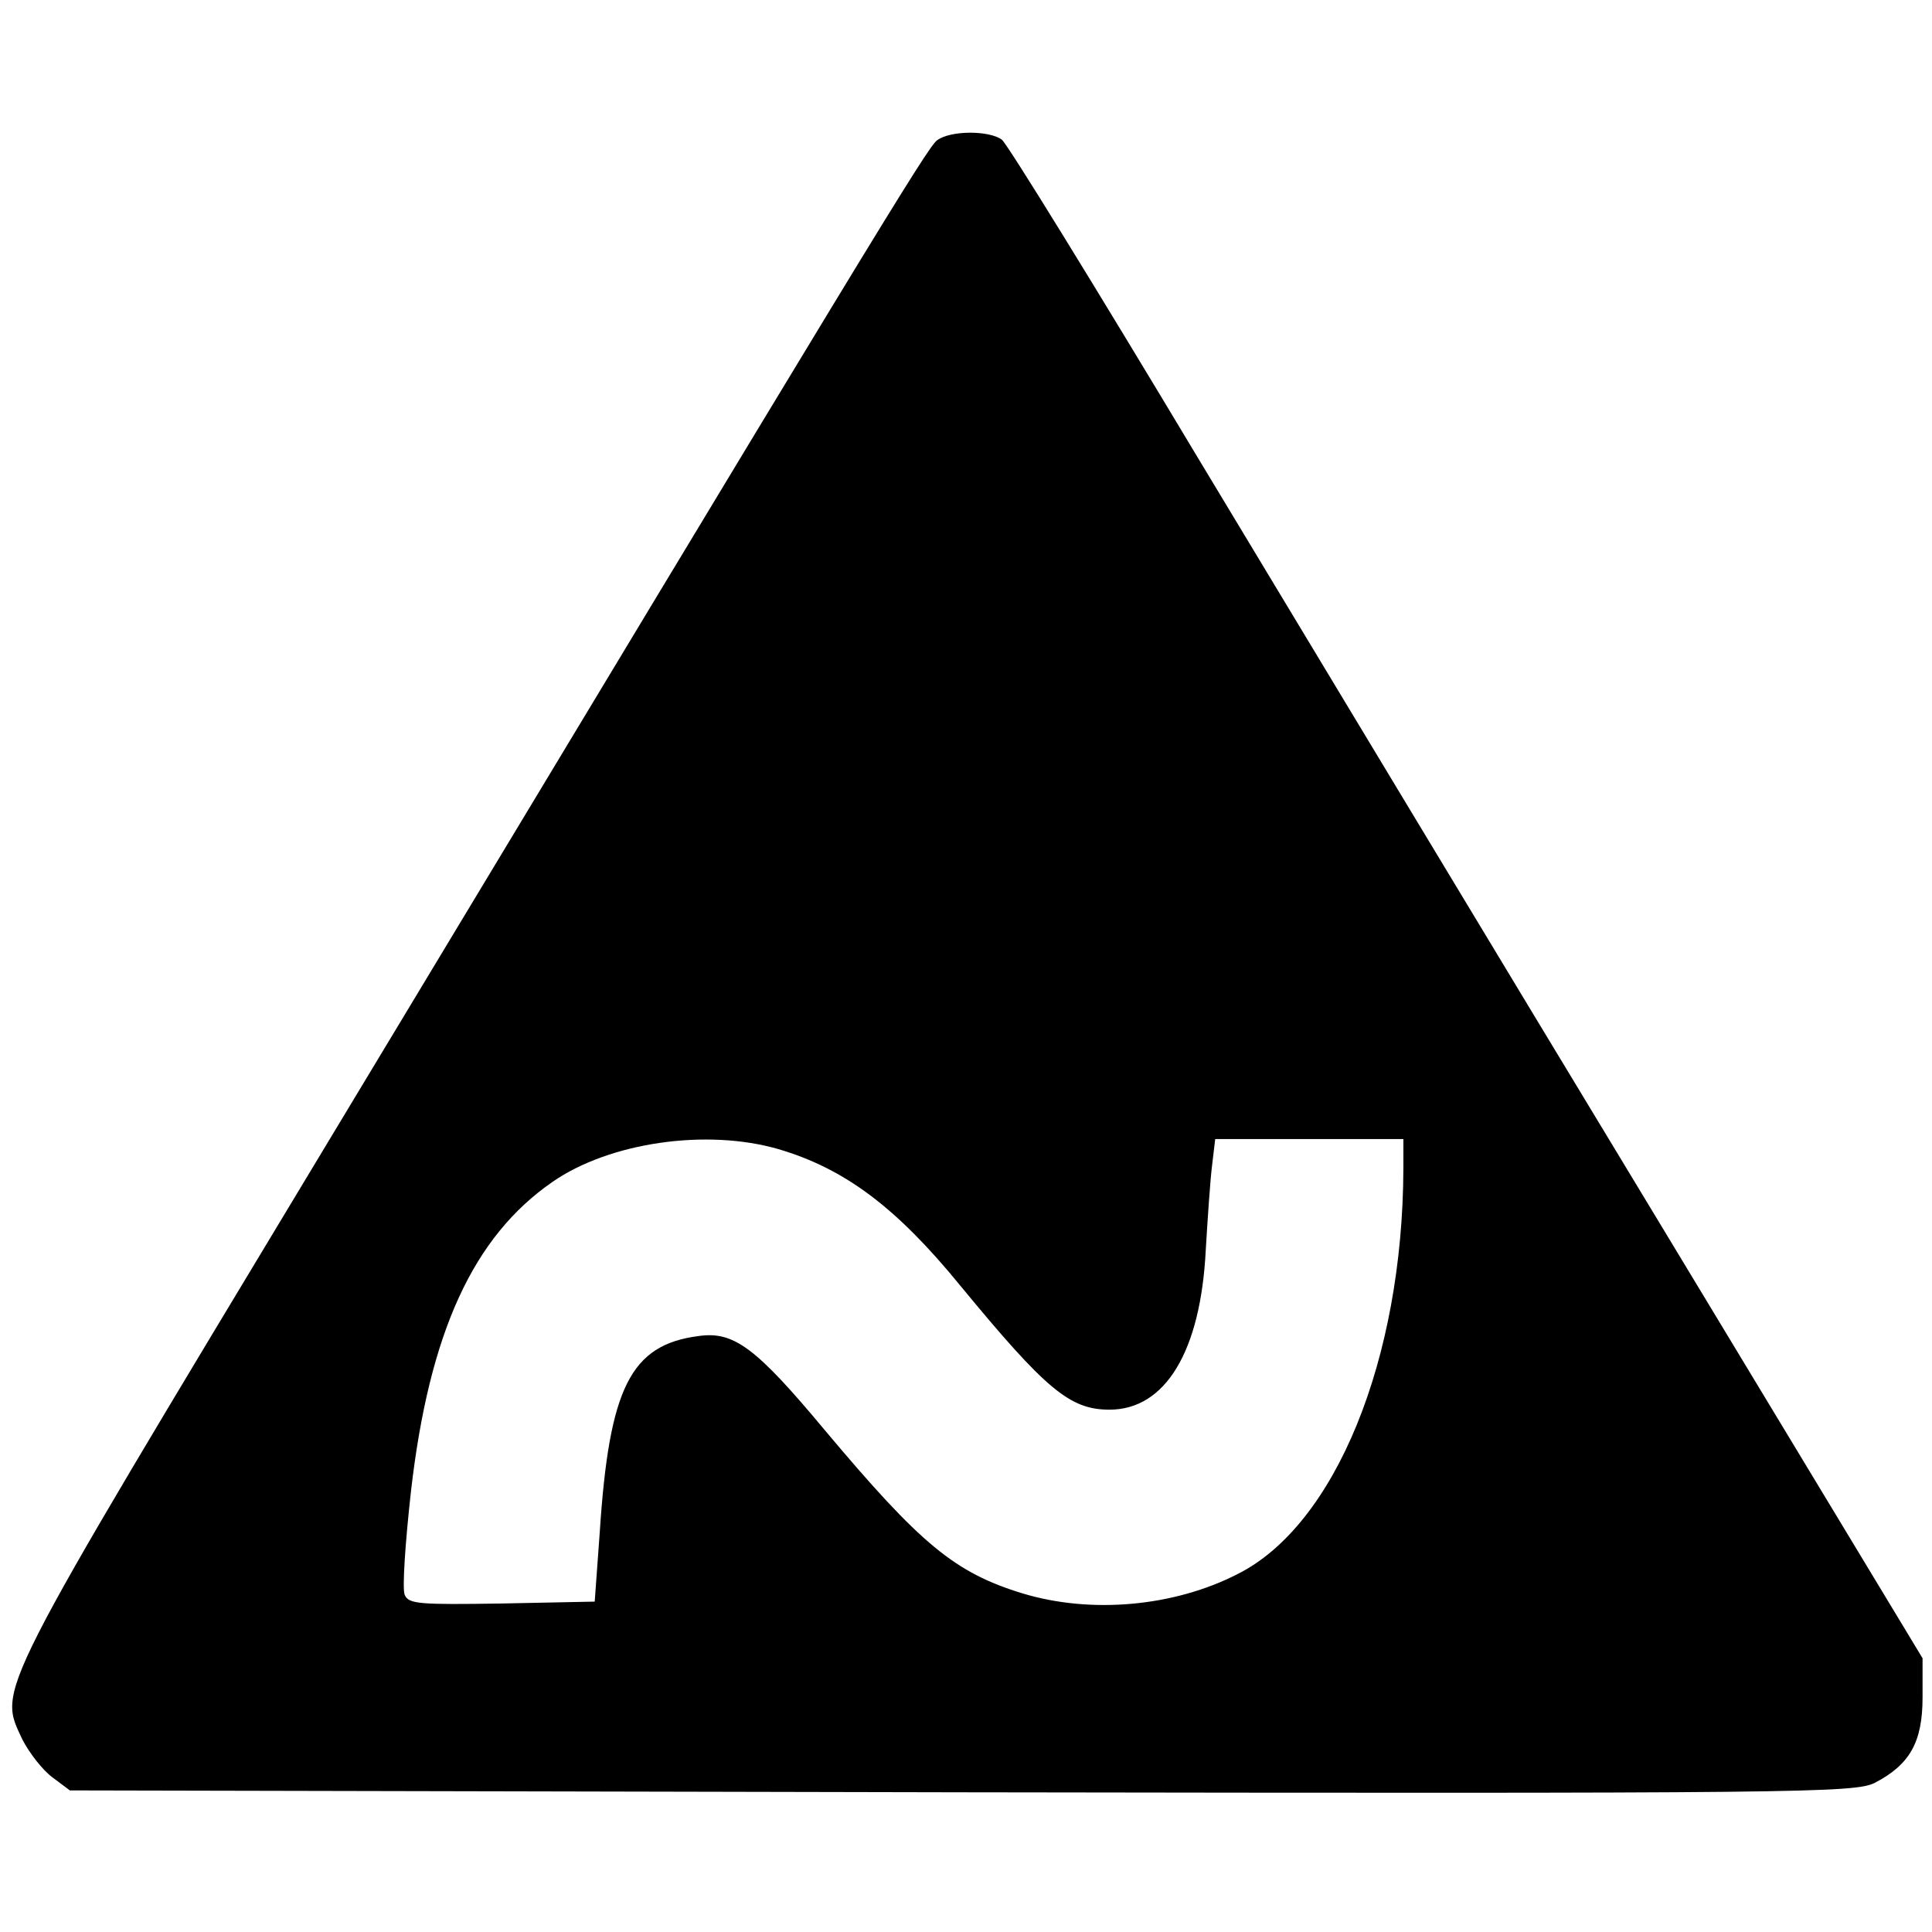 <?xml version="1.0" standalone="no"?>
<!DOCTYPE svg PUBLIC "-//W3C//DTD SVG 20010904//EN"
 "http://www.w3.org/TR/2001/REC-SVG-20010904/DTD/svg10.dtd">
<svg version="1.0" xmlns="http://www.w3.org/2000/svg"
 width="307pt" height="307pt" viewBox="0 0 307 307"
 preserveAspectRatio="xMidYMid meet">
<g transform="translate(0,307) scale(0.1,-0.1)"
fill="#000000" stroke="none">
<path d="M1489 2847 c-16 -12 -101 -153 -977 -1607 -529 -878 -515 -851 -476
-935 11 -21 32 -48 47 -59 l28 -21 1417 -3 c1334 -2 1419 -1 1451 15 56 29 76
65 76 136 l0 62 -426 705 c-235 388 -560 928 -724 1200 -163 272 -304 501
-313 508 -20 15 -82 15 -103 -1z m-252 -1603 c105 -31 187 -92 289 -217 136
-165 174 -197 237 -197 89 0 145 93 153 254 3 50 7 110 10 134 l5 42 150 0
149 0 0 -47 c-1 -303 -108 -566 -263 -644 -101 -52 -233 -64 -342 -31 -108 33
-162 78 -314 259 -110 132 -145 158 -201 150 -108 -14 -142 -82 -157 -312 l-8
-110 -148 -3 c-131 -2 -148 -1 -154 14 -4 10 1 83 10 164 29 253 99 405 225
492 91 63 245 85 359 52z"/>
</g>
</svg>
